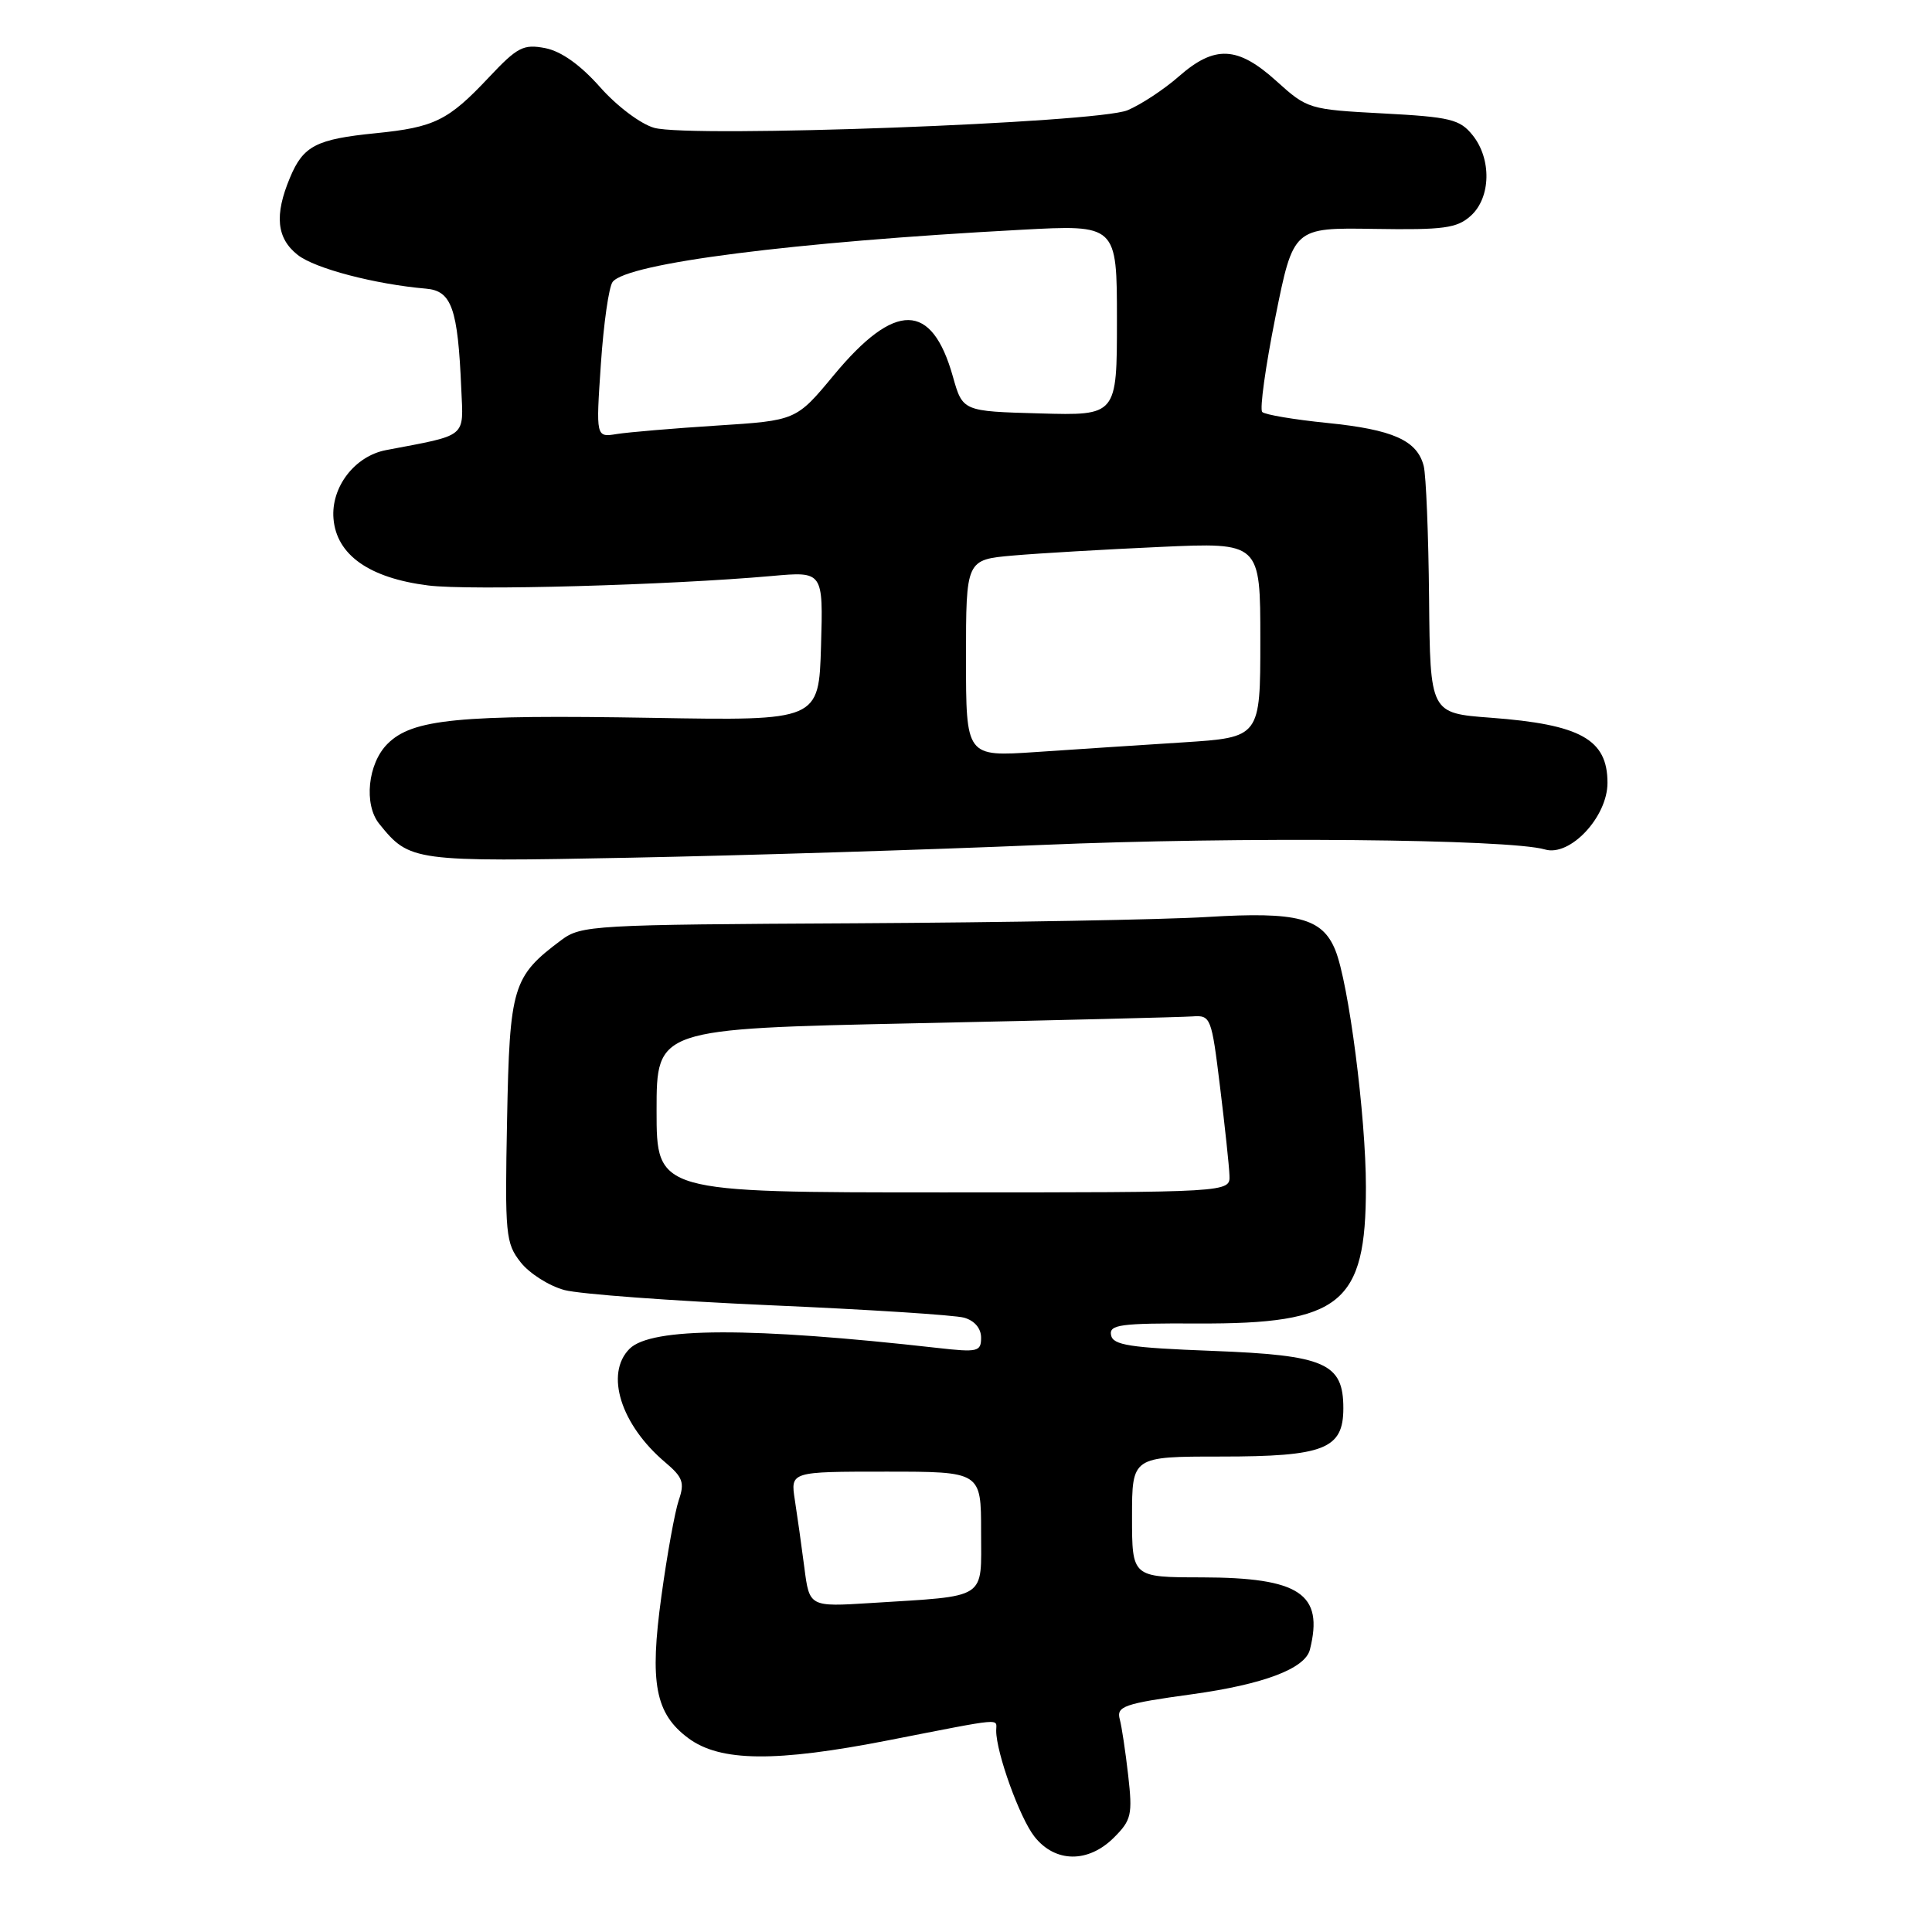 <?xml version="1.0" encoding="UTF-8" standalone="no"?>
<!DOCTYPE svg PUBLIC "-//W3C//DTD SVG 1.1//EN" "http://www.w3.org/Graphics/SVG/1.1/DTD/svg11.dtd" >
<svg xmlns="http://www.w3.org/2000/svg" xmlns:xlink="http://www.w3.org/1999/xlink" version="1.1" viewBox="0 0 256 256">
 <g >
 <path fill="currentColor"
d=" M 147.61 243.48 C 149.92 241.17 150.08 240.46 149.49 235.23 C 149.13 232.08 148.63 228.75 148.38 227.84 C 147.90 226.09 148.91 225.74 158.00 224.49 C 167.45 223.18 172.94 221.10 173.57 218.58 C 175.43 211.18 172.22 209.04 159.25 209.01 C 150.00 209.00 150.00 209.00 150.00 201.00 C 150.00 193.00 150.00 193.00 161.78 193.00 C 175.48 193.00 178.00 192.00 178.00 186.60 C 178.00 180.62 175.60 179.57 160.66 179.00 C 149.69 178.58 147.47 178.24 147.22 176.91 C 146.95 175.52 148.44 175.32 158.71 175.37 C 177.69 175.45 181.00 172.77 180.99 157.30 C 180.99 147.91 178.70 130.21 176.93 125.88 C 175.20 121.64 171.89 120.78 160.05 121.50 C 154.25 121.86 133.21 122.23 113.31 122.34 C 78.53 122.52 77.01 122.60 74.37 124.57 C 67.92 129.39 67.53 130.68 67.19 148.35 C 66.89 163.61 67.00 164.73 68.99 167.26 C 70.15 168.74 72.77 170.40 74.80 170.94 C 76.84 171.48 89.07 172.38 102.00 172.95 C 114.93 173.51 126.51 174.25 127.75 174.60 C 129.13 174.99 130.00 176.01 130.00 177.25 C 130.00 179.10 129.56 179.21 124.25 178.61 C 99.50 175.82 86.29 175.86 83.42 178.72 C 80.12 182.02 82.26 188.80 88.16 193.78 C 90.48 195.74 90.74 196.46 89.94 198.78 C 89.43 200.28 88.39 206.00 87.64 211.50 C 86.05 223.01 86.82 227.06 91.21 230.32 C 95.43 233.45 102.77 233.53 117.76 230.59 C 133.31 227.55 132.00 227.67 132.00 229.32 C 132.00 232.24 135.12 240.89 137.07 243.36 C 139.81 246.84 144.20 246.89 147.61 243.48 Z  M 138.00 111.96 C 164.24 110.84 199.99 111.17 204.72 112.56 C 208.04 113.54 213.00 108.25 213.00 103.73 C 213.00 97.97 209.45 95.99 197.50 95.10 C 189.50 94.50 189.50 94.50 189.36 79.25 C 189.28 70.86 188.96 62.98 188.65 61.75 C 187.78 58.35 184.58 56.92 175.84 56.04 C 171.48 55.60 167.61 54.95 167.25 54.59 C 166.90 54.23 167.68 48.59 168.99 42.05 C 171.38 30.16 171.38 30.16 182.07 30.33 C 191.32 30.48 193.05 30.24 194.88 28.60 C 197.56 26.19 197.67 21.05 195.11 17.89 C 193.43 15.81 192.15 15.50 183.26 15.03 C 173.44 14.51 173.23 14.44 169.14 10.75 C 164.00 6.10 160.96 5.95 156.20 10.13 C 154.25 11.84 151.19 13.86 149.40 14.61 C 145.38 16.29 91.55 18.29 86.69 16.94 C 84.90 16.44 81.74 14.07 79.50 11.53 C 76.89 8.59 74.37 6.80 72.26 6.38 C 69.35 5.82 68.57 6.22 64.76 10.27 C 59.39 15.98 57.57 16.87 49.80 17.65 C 41.89 18.44 40.18 19.32 38.42 23.55 C 36.34 28.51 36.65 31.58 39.45 33.78 C 41.73 35.58 49.67 37.66 56.46 38.25 C 59.85 38.54 60.67 40.87 61.12 51.50 C 61.41 58.09 62.04 57.57 51.16 59.64 C 47.00 60.43 43.84 64.55 44.19 68.73 C 44.59 73.54 48.94 76.60 56.76 77.58 C 62.29 78.27 88.74 77.53 102.29 76.32 C 109.08 75.71 109.08 75.71 108.79 85.60 C 108.50 95.50 108.50 95.50 86.50 95.12 C 60.73 94.68 54.63 95.27 51.34 98.57 C 48.73 101.18 48.18 106.60 50.25 109.16 C 54.29 114.16 54.68 114.21 83.50 113.65 C 98.35 113.36 122.88 112.60 138.00 111.96 Z  M 106.58 207.71 C 106.21 204.84 105.64 200.81 105.32 198.75 C 104.74 195.00 104.74 195.00 117.37 195.00 C 130.00 195.00 130.00 195.00 130.00 202.95 C 130.00 212.09 131.04 211.42 115.37 212.41 C 107.25 212.92 107.25 212.92 106.58 207.71 Z  M 87.00 147.16 C 87.00 136.32 87.00 136.32 121.25 135.59 C 140.09 135.19 156.62 134.78 158.00 134.68 C 160.43 134.51 160.53 134.76 161.66 144.00 C 162.30 149.22 162.87 154.51 162.91 155.75 C 163.00 158.00 163.00 158.00 125.00 158.00 C 87.00 158.00 87.00 158.00 87.00 147.16 Z  M 128.00 87.22 C 128.00 74.16 128.00 74.16 134.25 73.61 C 137.69 73.31 146.46 72.80 153.75 72.47 C 167.00 71.87 167.00 71.87 167.00 84.79 C 167.00 97.71 167.00 97.71 156.75 98.37 C 151.11 98.73 142.34 99.30 137.25 99.65 C 128.00 100.27 128.00 100.27 128.00 87.22 Z  M 79.62 48.23 C 79.98 42.88 80.68 37.98 81.18 37.35 C 83.13 34.87 105.03 32.07 135.25 30.45 C 148.00 29.76 148.00 29.76 148.00 42.41 C 148.00 55.07 148.00 55.07 137.78 54.78 C 127.56 54.50 127.56 54.50 126.26 49.89 C 123.47 39.98 118.61 39.92 110.50 49.69 C 105.50 55.72 105.50 55.72 95.00 56.39 C 89.22 56.76 83.25 57.27 81.73 57.51 C 78.96 57.96 78.96 57.96 79.62 48.23 Z "/>
</g>
</svg>
